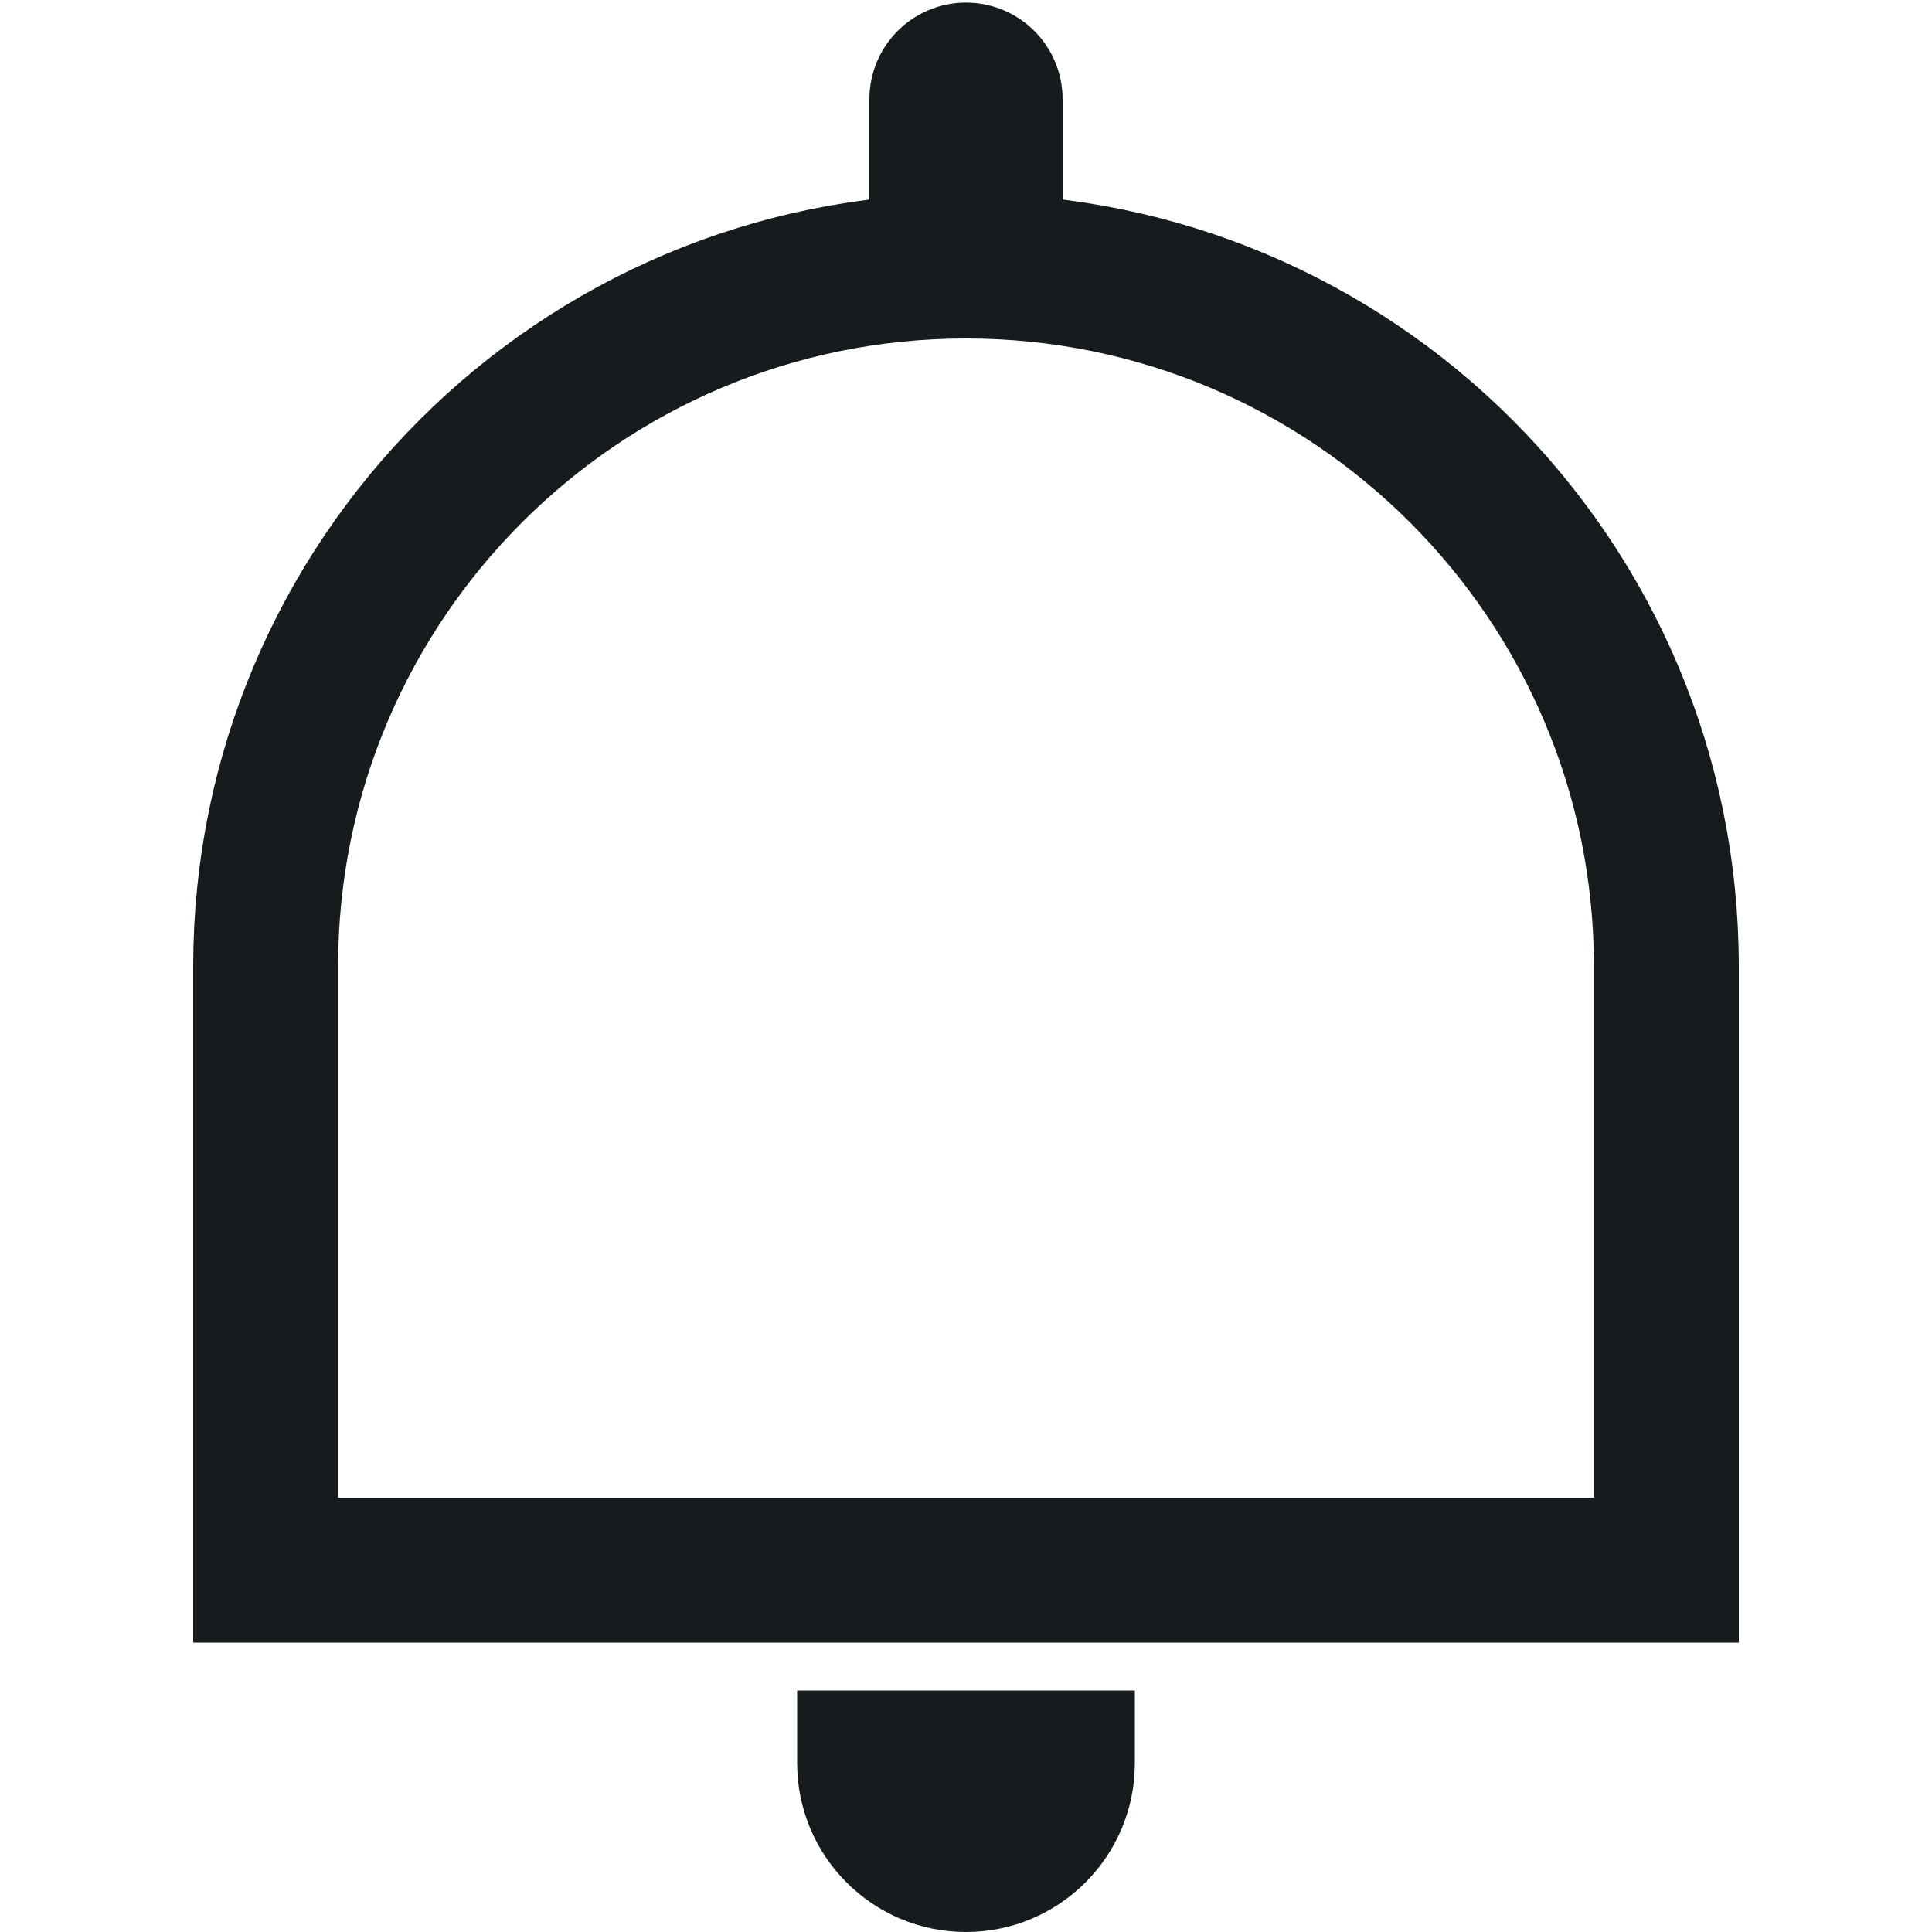 <svg width="20" height="20" viewBox="0 0 20 20" fill="none" xmlns="http://www.w3.org/2000/svg">
<path d="M17.25 10.004V16.254H2.75V10.004C2.75 6 5.996 2.754 10 2.754C14.004 2.754 17.25 6 17.25 10.004Z" stroke="#161C1E" stroke-width="1.5"/>
<path d="M11 1.027C11 0.475 10.552 0.027 10 0.027C9.448 0.027 9 0.475 9 1.027H11ZM11 2.749V1.027H9V2.749H11Z" fill="#161C1E"/>
<path d="M8.252 17.5H11.748V18.252C11.748 19.217 10.965 20 10 20V20C9.035 20 8.252 19.217 8.252 18.252V17.5Z" fill="#161C1E"/>
</svg>
